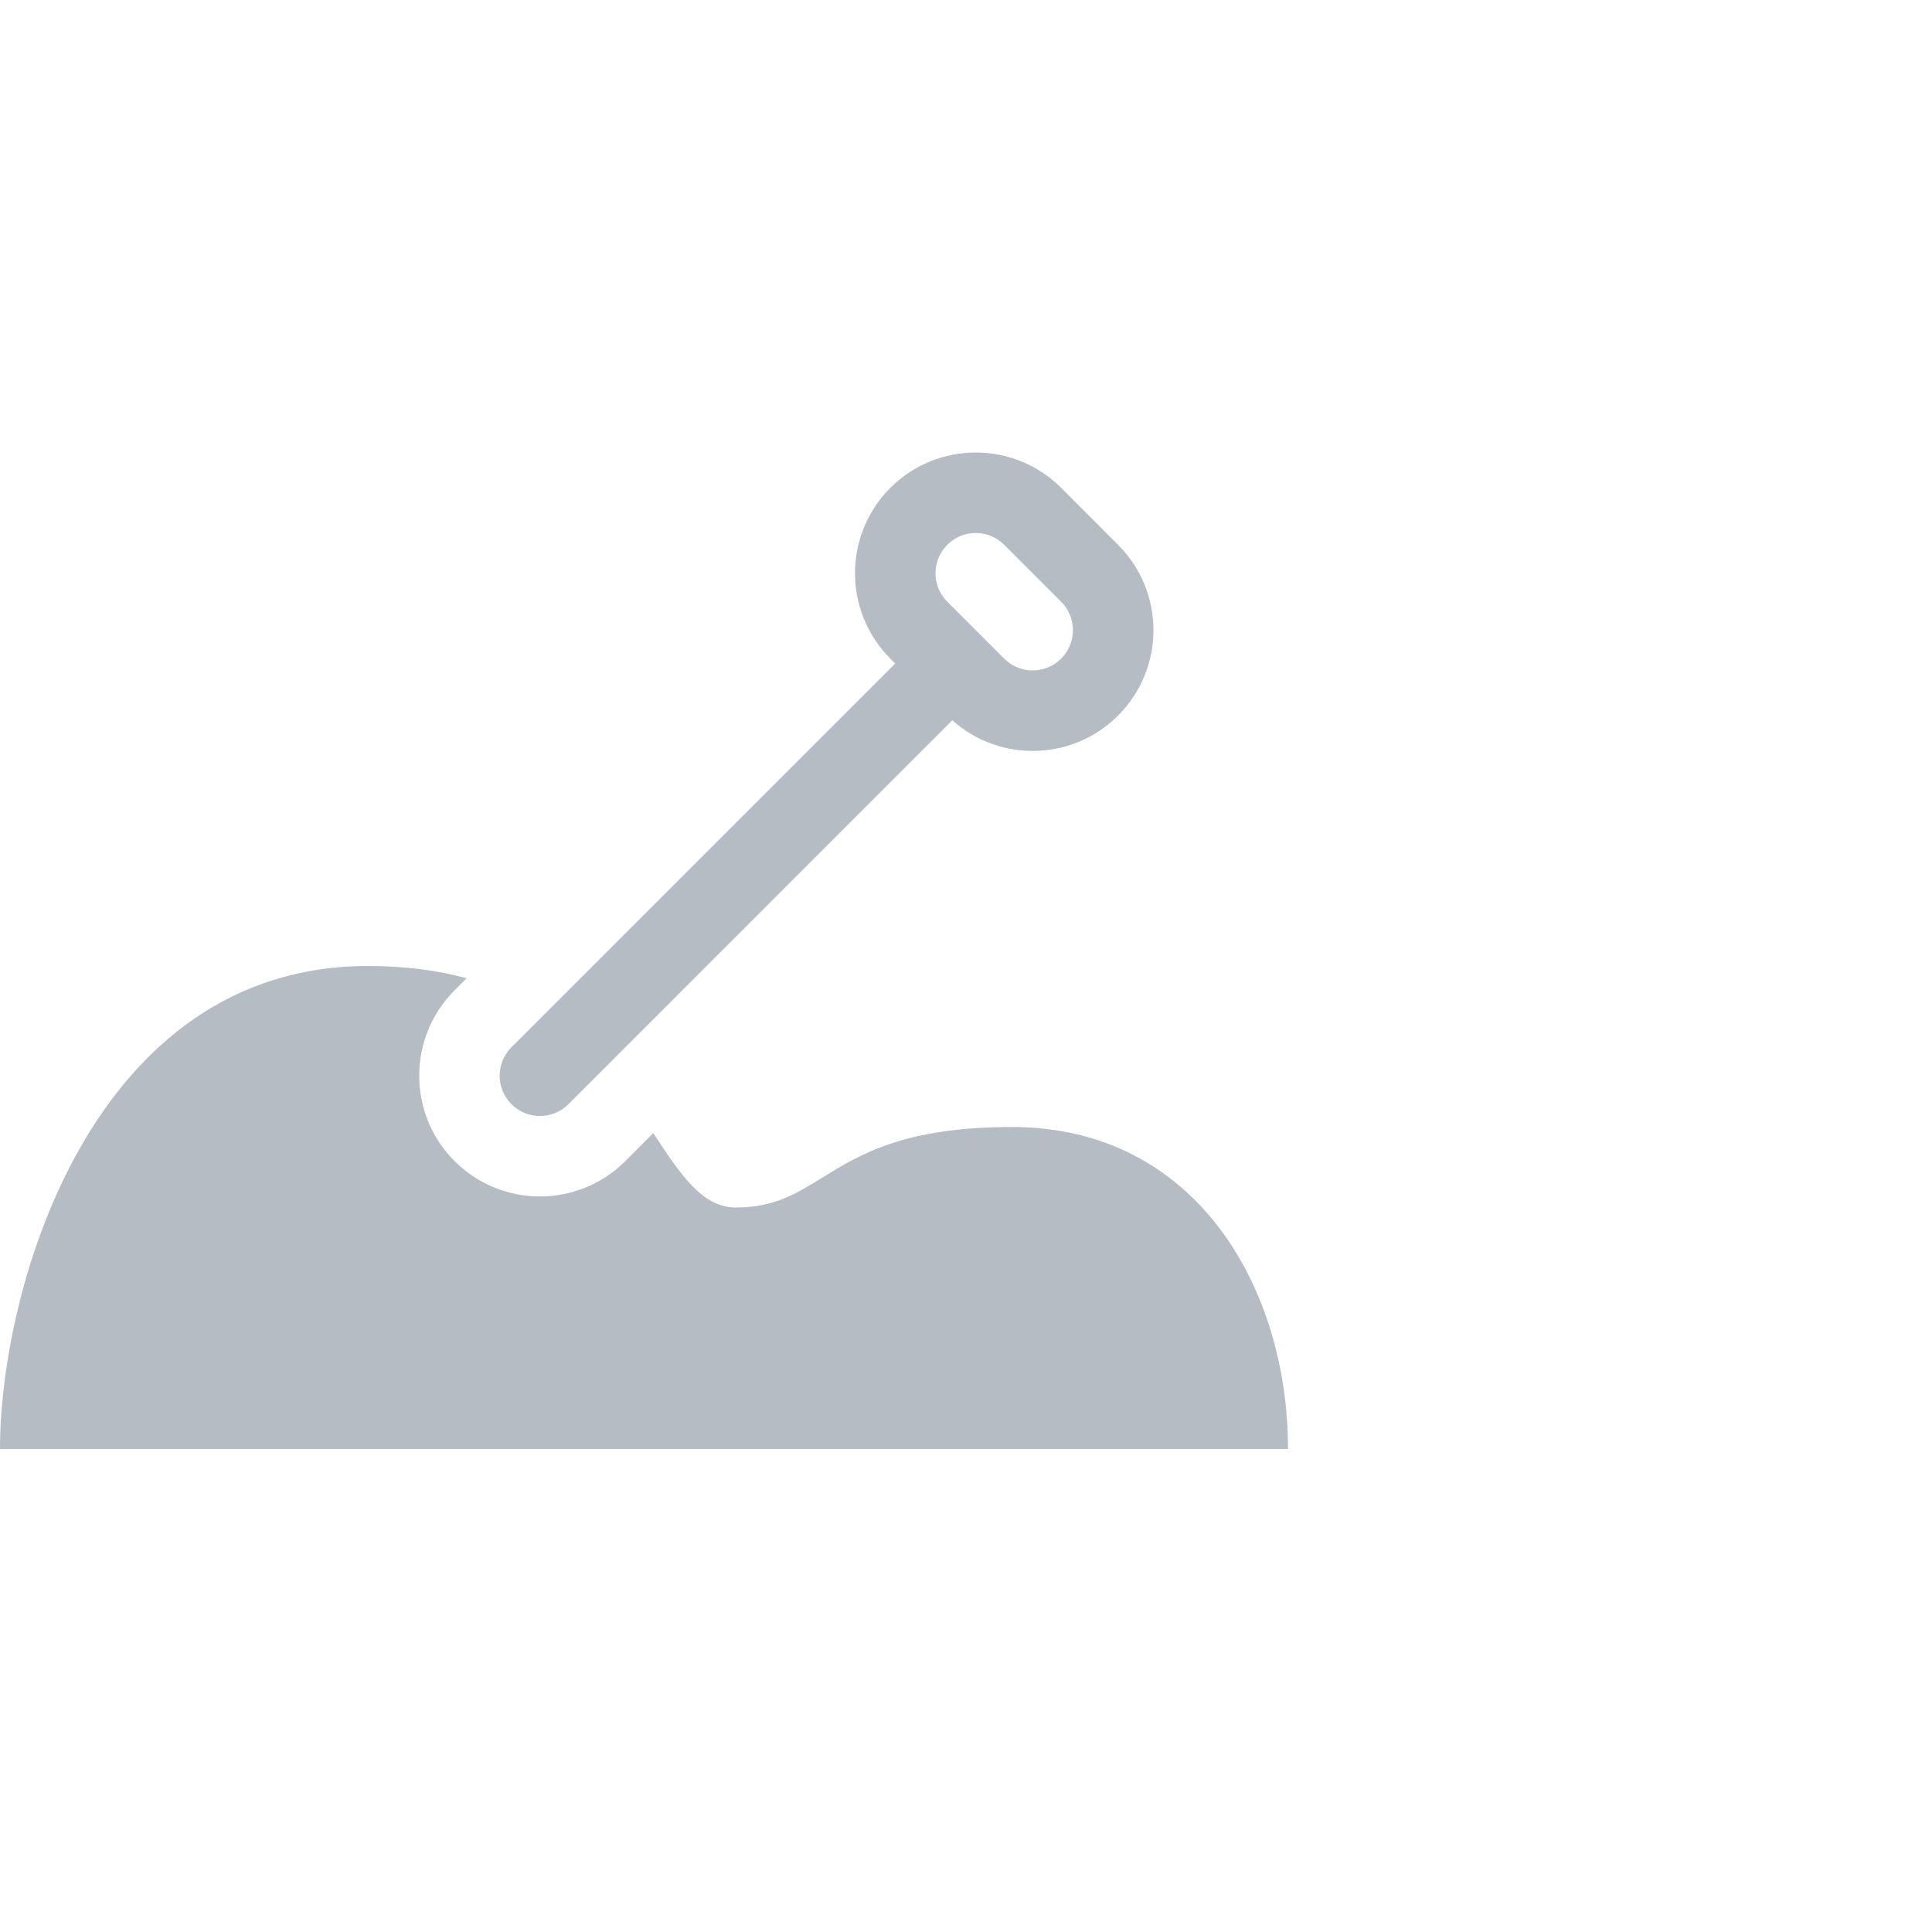 <svg width="24" height="24" viewBox="0 0 24 24" fill="none" xmlns="http://www.w3.org/2000/svg">
<path d="M5.796 12.152L5.647 12.302C5.061 12.888 5.061 13.838 5.647 14.424C6.232 15.009 7.182 15.009 7.768 14.424L8.115 14.076C8.118 14.08 8.12 14.084 8.123 14.088C8.459 14.598 8.725 15 9.143 15C9.616 15 9.894 14.828 10.218 14.627C10.678 14.343 11.232 14 12.571 14C14.857 14 16 16 16 18H0C0 16 1.143 12 4.571 12C5.04 12 5.444 12.056 5.796 12.152Z" fill="#B6BCC3"/>
<path d="M6.354 13.717C6.158 13.521 6.158 13.205 6.354 13.009L11.277 8.086C11.473 7.89 11.789 7.89 11.984 8.086C12.18 8.281 12.18 8.598 11.984 8.793L7.061 13.717C6.865 13.912 6.549 13.912 6.354 13.717Z" fill="#B6BCC3"/>
<path fill-rule="evenodd" clip-rule="evenodd" d="M13.182 7.475L12.475 6.768C12.279 6.572 11.963 6.572 11.768 6.768C11.572 6.963 11.572 7.279 11.768 7.475L12.475 8.182C12.67 8.377 12.986 8.377 13.182 8.182C13.377 7.986 13.377 7.67 13.182 7.475ZM13.182 6.06C12.596 5.475 11.646 5.475 11.06 6.06C10.475 6.646 10.475 7.596 11.06 8.182L11.768 8.889C12.353 9.475 13.303 9.475 13.889 8.889C14.475 8.303 14.475 7.353 13.889 6.768L13.182 6.06Z" fill="#B6BCC3"/>
</svg>
